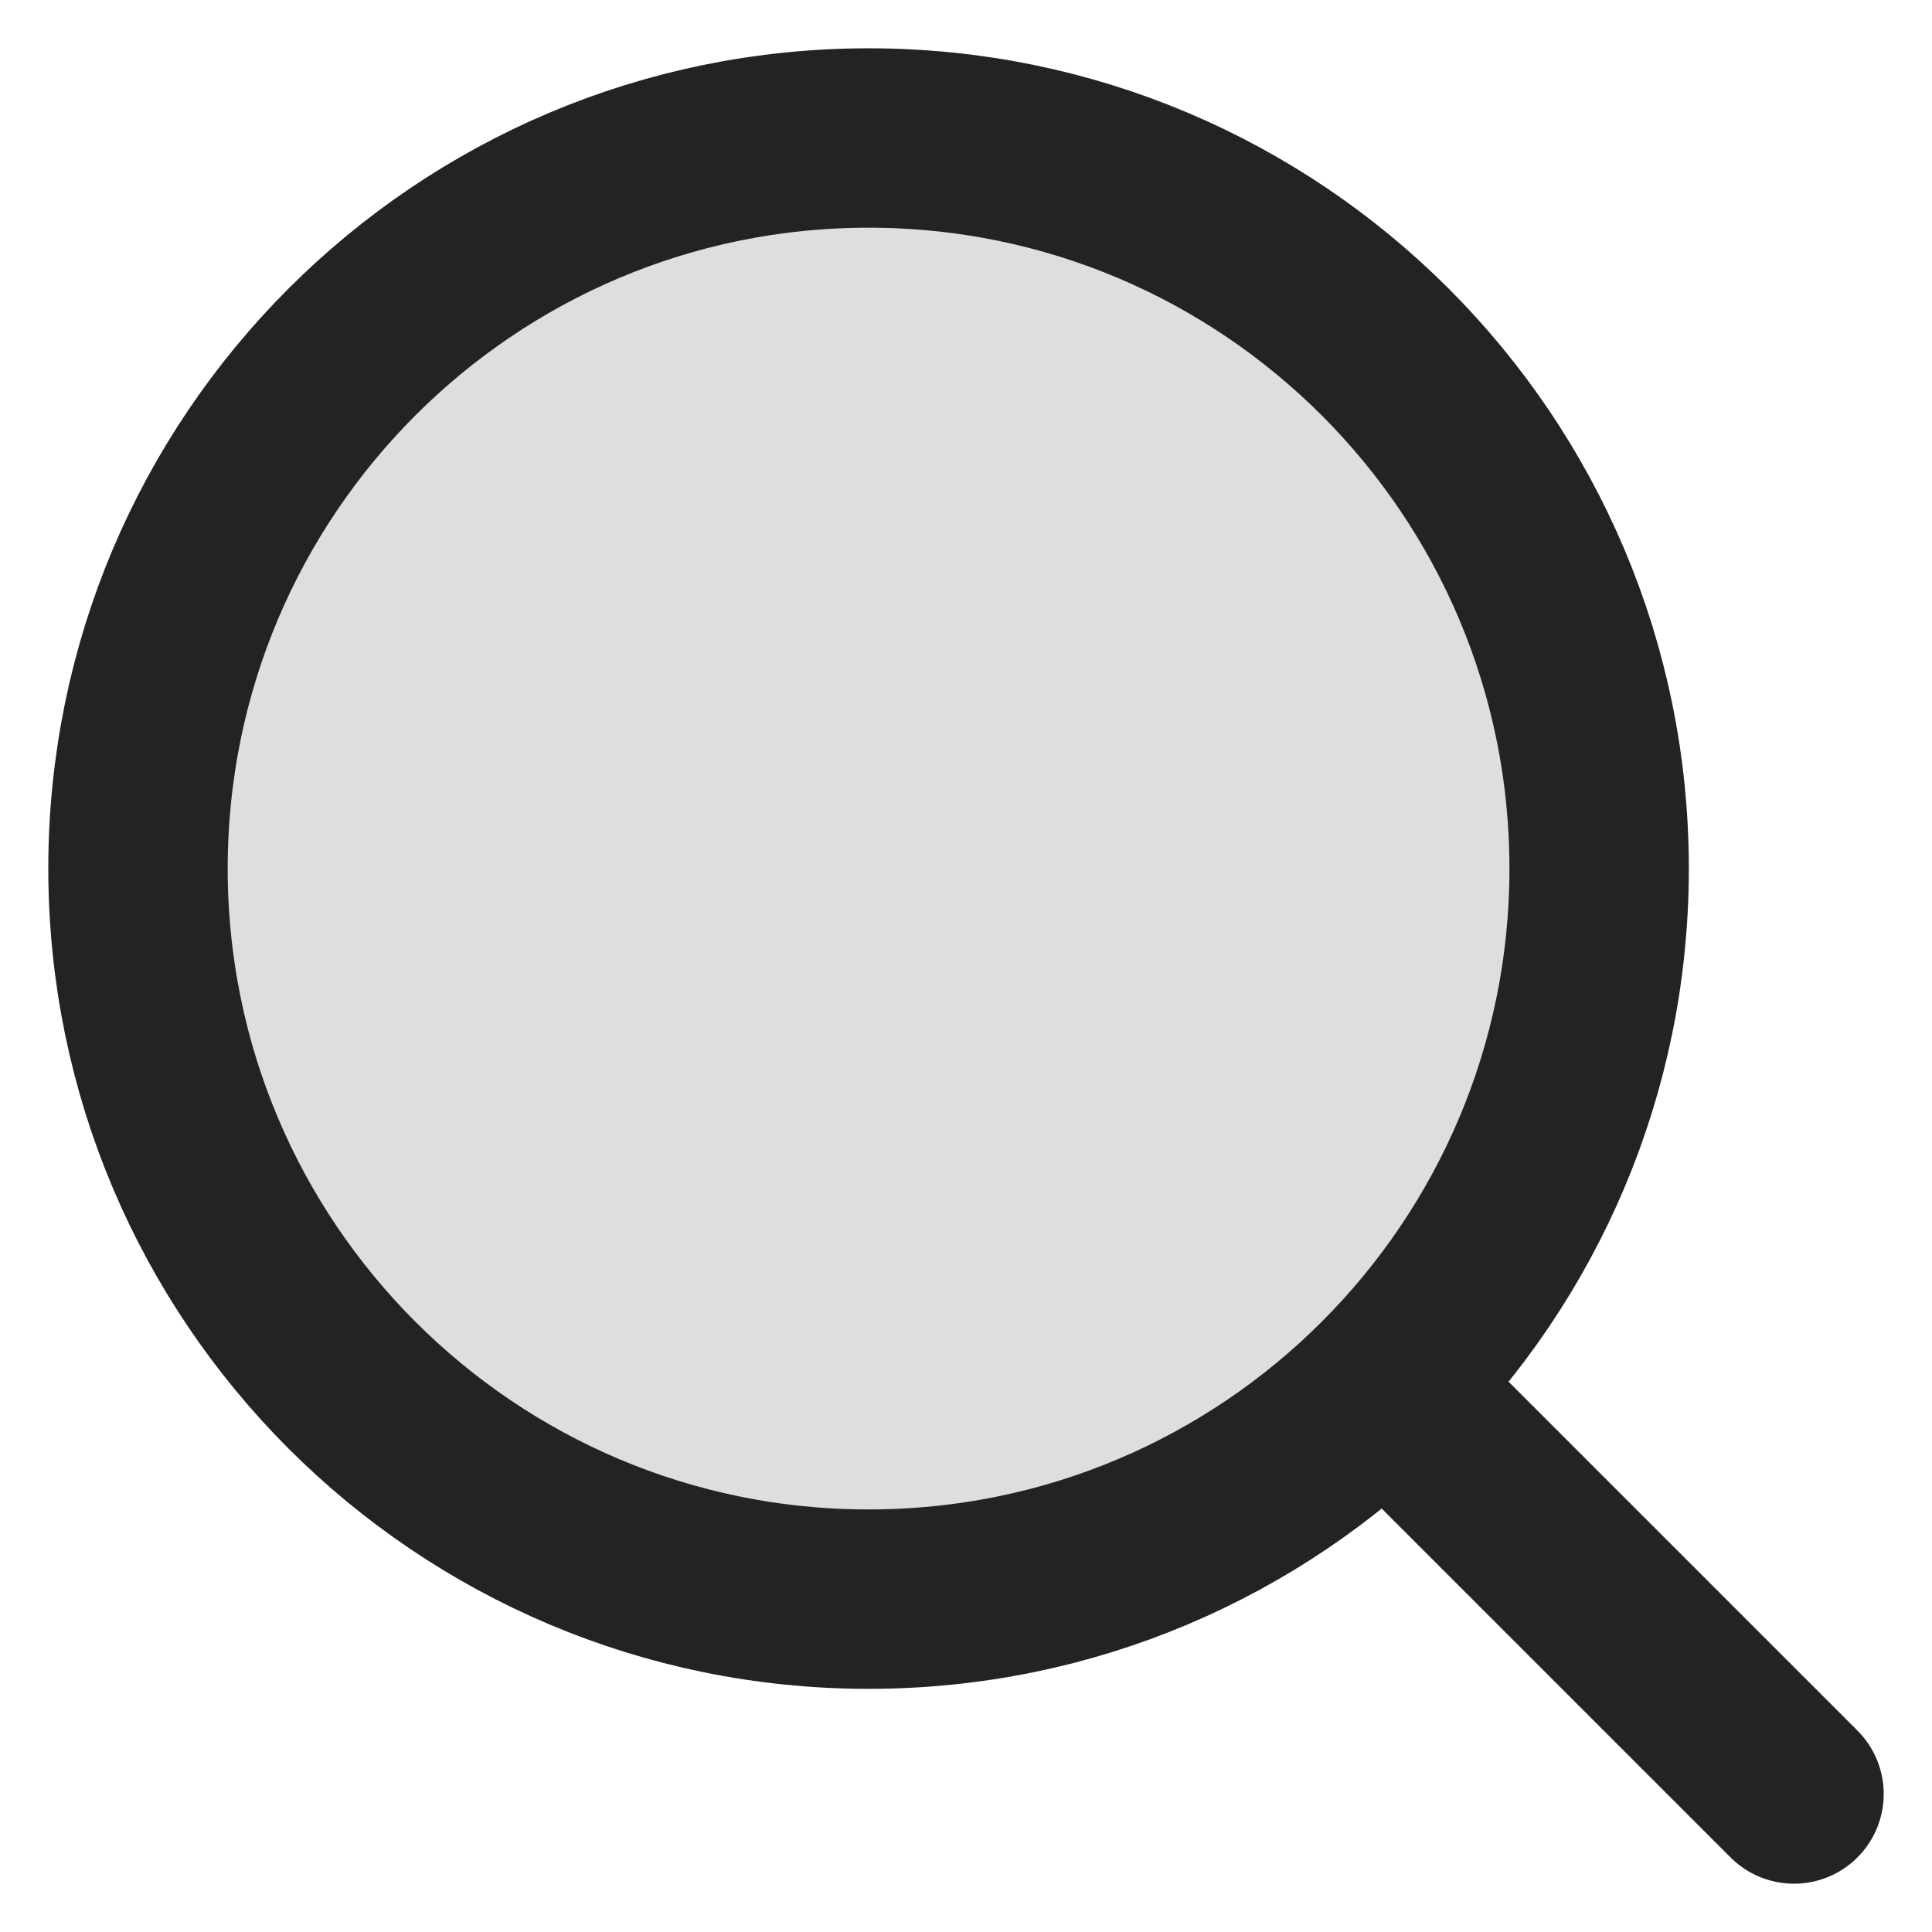 <svg xmlns="http://www.w3.org/2000/svg" width="14" height="14" viewBox="0 0 14 14" fill="none">
  <path opacity="0.15" d="M12 6.5C12 9.538 9.538 12 6.5 12C3.462 12 1 9.538 1 6.5C1 3.462 3.462 1 6.5 1C9.538 1 12 3.462 12 6.5Z" fill="#232323"/>
  <path d="M13 13L10.038 10.038M11.588 6.294C11.588 3.37 9.218 1 6.294 1C3.37 1 1 3.37 1 6.294C1 9.218 3.37 11.588 6.294 11.588C9.218 11.588 11.588 9.218 11.588 6.294Z" stroke="#232323" stroke-width="1.3" stroke-linecap="round" stroke-linejoin="round"/>
</svg>